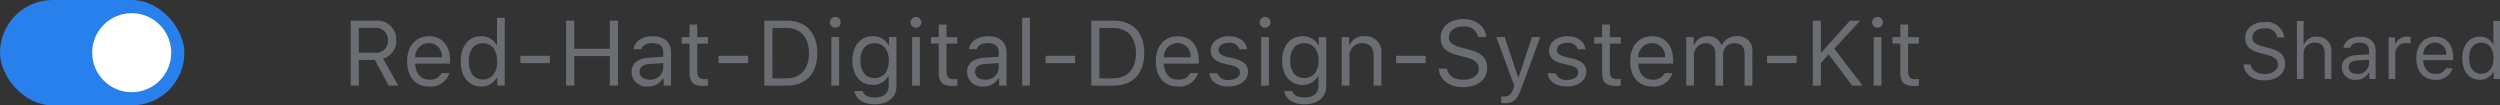 <svg xmlns="http://www.w3.org/2000/svg" width="379.606" height="16" viewBox="0 0 379.606 16">
  <rect x="0" y="0" width="379.606" height="16" fill="#333333" stroke="none"/>
  <g id="Example_outlined_" data-name="Example (outlined)" transform="translate(-531 -551)">
    <path id="Path" d="M.674-2.209C.785-.75,2.021.2,3.814.2c1.934,0,3.158-.99,3.158-2.543,0-1.242-.7-1.922-2.455-2.361l-.885-.234C2.467-5.238,2-5.619,2-6.281,2-7.137,2.748-7.7,3.873-7.7A1.733,1.733,0,0,1,5.789-6.316H6.85A2.689,2.689,0,0,0,3.908-8.654C2.121-8.654.92-7.682.92-6.246c0,1.2.662,1.893,2.191,2.279L4.2-3.686c1.166.293,1.693.75,1.693,1.471,0,.838-.838,1.453-1.975,1.453-1.2,0-2.045-.562-2.174-1.447ZM8.774,0H9.782V-3.738A1.63,1.63,0,0,1,11.534-5.52c.955,0,1.459.557,1.459,1.676V0H14V-4.09a2.084,2.084,0,0,0-2.18-2.338A1.966,1.966,0,0,0,9.876-5.32H9.782v-3.5H8.774Zm8.944.111A2.182,2.182,0,0,0,19.664-.932h.094V0h.961V-4.324c0-1.312-.861-2.1-2.4-2.1-1.348,0-2.344.668-2.479,1.682h1.02c.141-.5.668-.785,1.424-.785.943,0,1.43.428,1.43,1.207v.574l-1.822.111c-1.471.088-2.3.738-2.3,1.869A1.921,1.921,0,0,0,17.719.111Zm.188-.885c-.732,0-1.277-.375-1.277-1.02s.422-.967,1.383-1.031l1.7-.111v.58A1.662,1.662,0,0,1,17.906-.773ZM22.7,0H23.71V-3.914a1.547,1.547,0,0,1,1.658-1.535,4.046,4.046,0,0,1,.645.059V-6.4a4.328,4.328,0,0,0-.5-.029,1.764,1.764,0,0,0-1.752,1.049h-.094v-.937H22.7Zm8.7-1.635a1.636,1.636,0,0,1-1.629.855C28.7-.779,28-1.57,27.949-2.818v-.047H32.49v-.387c0-1.963-1.037-3.176-2.742-3.176-1.734,0-2.848,1.289-2.848,3.275S28,.111,29.748.111a2.522,2.522,0,0,0,2.66-1.746Zm-1.664-3.9A1.7,1.7,0,0,1,31.429-3.68h-3.48A1.8,1.8,0,0,1,29.736-5.537ZM36.53.111a2.263,2.263,0,0,0,2.021-1.119h.094V0h.961V-8.824H38.6v3.5H38.51a2.159,2.159,0,0,0-1.98-1.107c-1.605,0-2.654,1.289-2.654,3.27S34.912.111,36.53.111Zm.234-5.631c1.143,0,1.857.914,1.857,2.361S37.912-.8,36.764-.8s-1.846-.885-1.846-2.361S35.616-5.52,36.764-5.52Z" transform="translate(871 563)" fill="#6a6e73"/>
    <path id="Path-2" data-name="Path" d="M2.488-3.9H4.915L7.027,0H8.47L6.187-4.095a2.817,2.817,0,0,0,1.982-2.83A2.864,2.864,0,0,0,5.024-9.864H1.258V0h1.23Zm0-4.867H4.86A1.808,1.808,0,0,1,6.9-6.884,1.755,1.755,0,0,1,4.915-5H2.488ZM15.07-1.907a1.909,1.909,0,0,1-1.9,1c-1.251,0-2.064-.923-2.126-2.379v-.055h5.3v-.451c0-2.29-1.21-3.705-3.2-3.705C11.119-7.5,9.82-6,9.82-3.678S11.1.13,13.142.13a2.943,2.943,0,0,0,3.1-2.037ZM13.128-6.46A1.984,1.984,0,0,1,15.1-4.293H11.043A2.1,2.1,0,0,1,13.128-6.46ZM21.054.13a2.641,2.641,0,0,0,2.358-1.306h.109V0h1.121V-10.295H23.468v4.088h-.1A2.518,2.518,0,0,0,21.054-7.5c-1.873,0-3.1,1.5-3.1,3.814S19.168.13,21.054.13Zm.273-6.569c1.333,0,2.167,1.066,2.167,2.755S22.668-.93,21.328-.93s-2.153-1.032-2.153-2.755S19.988-6.439,21.328-6.439ZM31.5-3.411V-4.525H27.019v1.114ZM41.835,0V-9.864H40.6V-5.6H35.191V-9.864H33.96V0h1.23V-4.491H40.6V0Zm4.556.13a2.546,2.546,0,0,0,2.27-1.217h.109V0h1.121V-5.045c0-1.531-1-2.454-2.8-2.454-1.572,0-2.734.779-2.892,1.962h1.189c.164-.581.779-.916,1.661-.916,1.1,0,1.668.5,1.668,1.408v.67l-2.126.13c-1.716.1-2.687.861-2.687,2.181A2.241,2.241,0,0,0,46.391.13ZM46.61-.9c-.854,0-1.49-.437-1.49-1.189s.492-1.128,1.613-1.2l1.982-.13v.677A1.938,1.938,0,0,1,46.61-.9ZM52.7-9.276v1.907H51.508v.984H52.7v4.471c0,1.408.608,1.969,2.126,1.969a3.939,3.939,0,0,0,.69-.068V-1a4.965,4.965,0,0,1-.547.027c-.766,0-1.094-.369-1.094-1.237v-4.17h1.641v-.984H53.873V-9.276Zm8.9,5.865V-4.525H57.11v1.114Zm2.457-6.453V0h3.384c2.933,0,4.655-1.825,4.655-4.936s-1.729-4.929-4.655-4.929Zm1.23,1.107h2.071c2.188,0,3.479,1.422,3.479,3.835s-1.278,3.814-3.479,3.814H65.282Zm9.546-.034a.823.823,0,0,0,.82-.82.823.823,0,0,0-.82-.82.823.823,0,0,0-.82.82A.823.823,0,0,0,74.828-8.791ZM74.24,0h1.176V-7.369H74.24Zm6.593,2.83c2.01,0,3.281-1.053,3.281-2.7v-7.5H82.994V-6.2h-.109a2.638,2.638,0,0,0-2.365-1.3c-1.894,0-3.09,1.5-3.09,3.705s1.183,3.685,3.09,3.685A2.556,2.556,0,0,0,82.83-1.381h.109V.068c0,1.087-.786,1.736-2.105,1.736-1.06,0-1.716-.39-1.846-.991H77.744C77.921,2.03,79.056,2.83,80.834,2.83Zm-.055-3.979c-1.367,0-2.133-1.039-2.133-2.646s.766-2.646,2.133-2.646S82.966-5.4,82.966-3.794,82.146-1.148,80.779-1.148Zm6.306-7.643a.823.823,0,0,0,.82-.82.823.823,0,0,0-.82-.82.823.823,0,0,0-.82.82A.823.823,0,0,0,87.085-8.791ZM86.5,0h1.176V-7.369H86.5Zm4.05-9.276v1.907H89.358v.984h1.189v4.471c0,1.408.608,1.969,2.126,1.969a3.939,3.939,0,0,0,.69-.068V-1a4.965,4.965,0,0,1-.547.027c-.766,0-1.094-.369-1.094-1.237v-4.17h1.641v-.984H91.723V-9.276ZM97.332.13A2.546,2.546,0,0,0,99.6-1.087h.109V0h1.121V-5.045c0-1.531-1-2.454-2.8-2.454-1.572,0-2.734.779-2.892,1.962h1.189c.164-.581.779-.916,1.661-.916,1.1,0,1.668.5,1.668,1.408v.67l-2.126.13c-1.716.1-2.687.861-2.687,2.181A2.241,2.241,0,0,0,97.332.13ZM97.55-.9c-.854,0-1.49-.437-1.49-1.189s.492-1.128,1.613-1.2l1.982-.13v.677A1.938,1.938,0,0,1,97.55-.9Zm5.663.9h1.176V-10.295h-1.176Zm8.036-3.411V-4.525h-4.484v1.114Zm2.457-6.453V0h3.384c2.933,0,4.655-1.825,4.655-4.936s-1.729-4.929-4.655-4.929Zm1.23,1.107h2.071c2.188,0,3.479,1.422,3.479,3.835s-1.278,3.814-3.479,3.814h-2.071Zm13.812,6.85a1.909,1.909,0,0,1-1.9,1c-1.251,0-2.064-.923-2.126-2.379v-.055h5.3v-.451c0-2.29-1.21-3.705-3.2-3.705C124.8-7.5,123.5-6,123.5-3.678S124.777.13,126.821.13a2.943,2.943,0,0,0,3.1-2.037ZM126.808-6.46a1.984,1.984,0,0,1,1.976,2.167h-4.061A2.1,2.1,0,0,1,126.808-6.46Zm5.028,1.107c0,1.066.629,1.661,2.01,2l1.265.308c.786.191,1.169.533,1.169,1.039,0,.677-.711,1.148-1.7,1.148a1.623,1.623,0,0,1-1.729-1.019h-1.21c.13,1.224,1.258,2.01,2.9,2.01,1.675,0,2.953-.909,2.953-2.229,0-1.06-.67-1.661-2.058-2L134.3-4.368c-.868-.212-1.278-.526-1.278-1.032,0-.656.684-1.1,1.559-1.1a1.5,1.5,0,0,1,1.62.978h1.162c-.157-1.21-1.23-1.976-2.775-1.976C133.018-7.5,131.835-6.576,131.835-5.353Zm8.254-3.438a.823.823,0,0,0,.82-.82.823.823,0,0,0-.82-.82.823.823,0,0,0-.82.82A.823.823,0,0,0,140.09-8.791ZM139.5,0h1.176V-7.369H139.5Zm6.593,2.83c2.01,0,3.281-1.053,3.281-2.7v-7.5h-1.121V-6.2h-.109a2.638,2.638,0,0,0-2.365-1.3c-1.894,0-3.09,1.5-3.09,3.705s1.183,3.685,3.09,3.685a2.556,2.556,0,0,0,2.311-1.271h.109V.068c0,1.087-.786,1.736-2.105,1.736-1.06,0-1.716-.39-1.846-.991h-1.244C143.183,2.03,144.318,2.83,146.095,2.83Zm-.055-3.979c-1.367,0-2.133-1.039-2.133-2.646s.766-2.646,2.133-2.646,2.188,1.039,2.188,2.646S147.407-1.148,146.04-1.148ZM151.731,0h1.176V-4.361a1.868,1.868,0,0,1,1.935-2.078c1.176,0,1.736.629,1.736,1.955V0h1.176V-4.771A2.4,2.4,0,0,0,155.176-7.5a2.215,2.215,0,0,0-2.215,1.292h-.109V-7.369h-1.121Zm12.745-3.411V-4.525h-4.484v1.114Zm1.986.834c.13,1.7,1.572,2.81,3.664,2.81,2.256,0,3.685-1.155,3.685-2.967,0-1.449-.82-2.242-2.864-2.755l-1.032-.273c-1.36-.349-1.9-.793-1.9-1.565,0-1,.868-1.654,2.181-1.654a2.022,2.022,0,0,1,2.235,1.613h1.237c-.1-1.593-1.524-2.728-3.432-2.728-2.085,0-3.486,1.135-3.486,2.81,0,1.4.772,2.208,2.557,2.659l1.265.328c1.36.342,1.976.875,1.976,1.716,0,.978-.978,1.7-2.3,1.7-1.4,0-2.386-.656-2.536-1.688Zm10.011,5.243c1.306,0,1.894-.506,2.522-2.215l2.878-7.82h-1.251l-2.017,6.063H178.5l-2.023-6.063H175.2L177.929.007l-.137.438c-.308.889-.677,1.21-1.354,1.21a2.83,2.83,0,0,1-.492-.034v1A3.48,3.48,0,0,0,176.473,2.666Zm6.737-8.019c0,1.066.629,1.661,2.01,2l1.265.308c.786.191,1.169.533,1.169,1.039,0,.677-.711,1.148-1.7,1.148a1.623,1.623,0,0,1-1.729-1.019h-1.21c.13,1.224,1.258,2.01,2.9,2.01,1.675,0,2.953-.909,2.953-2.229,0-1.06-.67-1.661-2.058-2l-1.135-.273c-.868-.212-1.278-.526-1.278-1.032,0-.656.684-1.1,1.559-1.1a1.5,1.5,0,0,1,1.62.978h1.162c-.157-1.21-1.23-1.976-2.775-1.976C184.393-7.5,183.21-6.576,183.21-5.353Zm8.063-3.924v1.907h-1.189v.984h1.189v4.471c0,1.408.608,1.969,2.126,1.969a3.939,3.939,0,0,0,.69-.068V-1a4.965,4.965,0,0,1-.547.027c-.766,0-1.094-.369-1.094-1.237v-4.17h1.641v-.984h-1.641V-9.276Zm9.512,7.369a1.909,1.909,0,0,1-1.9,1c-1.251,0-2.064-.923-2.126-2.379v-.055h5.3v-.451c0-2.29-1.21-3.705-3.2-3.705-2.023,0-3.322,1.5-3.322,3.821S196.813.13,198.857.13a2.943,2.943,0,0,0,3.1-2.037ZM198.843-6.46a1.984,1.984,0,0,1,1.976,2.167h-4.061A2.1,2.1,0,0,1,198.843-6.46Zm5.2,6.46h1.176V-4.566a1.781,1.781,0,0,1,1.709-1.873A1.4,1.4,0,0,1,208.465-5V0h1.176V-4.737a1.658,1.658,0,0,1,1.709-1.7c1.039,0,1.552.533,1.552,1.62V0h1.176V-5.093A2.15,2.15,0,0,0,211.732-7.5a2.467,2.467,0,0,0-2.256,1.292h-.109A2.127,2.127,0,0,0,207.33-7.5a2.085,2.085,0,0,0-2.058,1.292h-.109V-7.369h-1.121ZM220.8-3.411V-4.525h-4.484v1.114ZM224.488,0V-3.445l1.183-1.306L229.232,0h1.593l-4.307-5.605,3.944-4.259h-1.545L224.6-5.072h-.109V-9.864h-1.23V0Zm8.6-8.791a.823.823,0,0,0,.82-.82.823.823,0,0,0-.82-.82.823.823,0,0,0-.82.82A.823.823,0,0,0,233.084-8.791ZM232.5,0h1.176V-7.369H232.5Zm4.05-9.276v1.907h-1.189v.984h1.189v4.471c0,1.408.608,1.969,2.126,1.969a3.939,3.939,0,0,0,.69-.068V-1a4.965,4.965,0,0,1-.547.027c-.766,0-1.094-.369-1.094-1.237v-4.17h1.641v-.984h-1.641V-9.276Z" transform="translate(583 564)" fill="#6a6e73"/>
    <g id="Switch">
      <rect id="Rectangle" width="28" height="16" rx="8" transform="translate(531 551)" fill="#2780eb"/>
      <circle id="Ellipse" cx="6" cy="6" r="6" transform="translate(545 553)" fill="#fff"/>
    </g>
  </g>
</svg>
